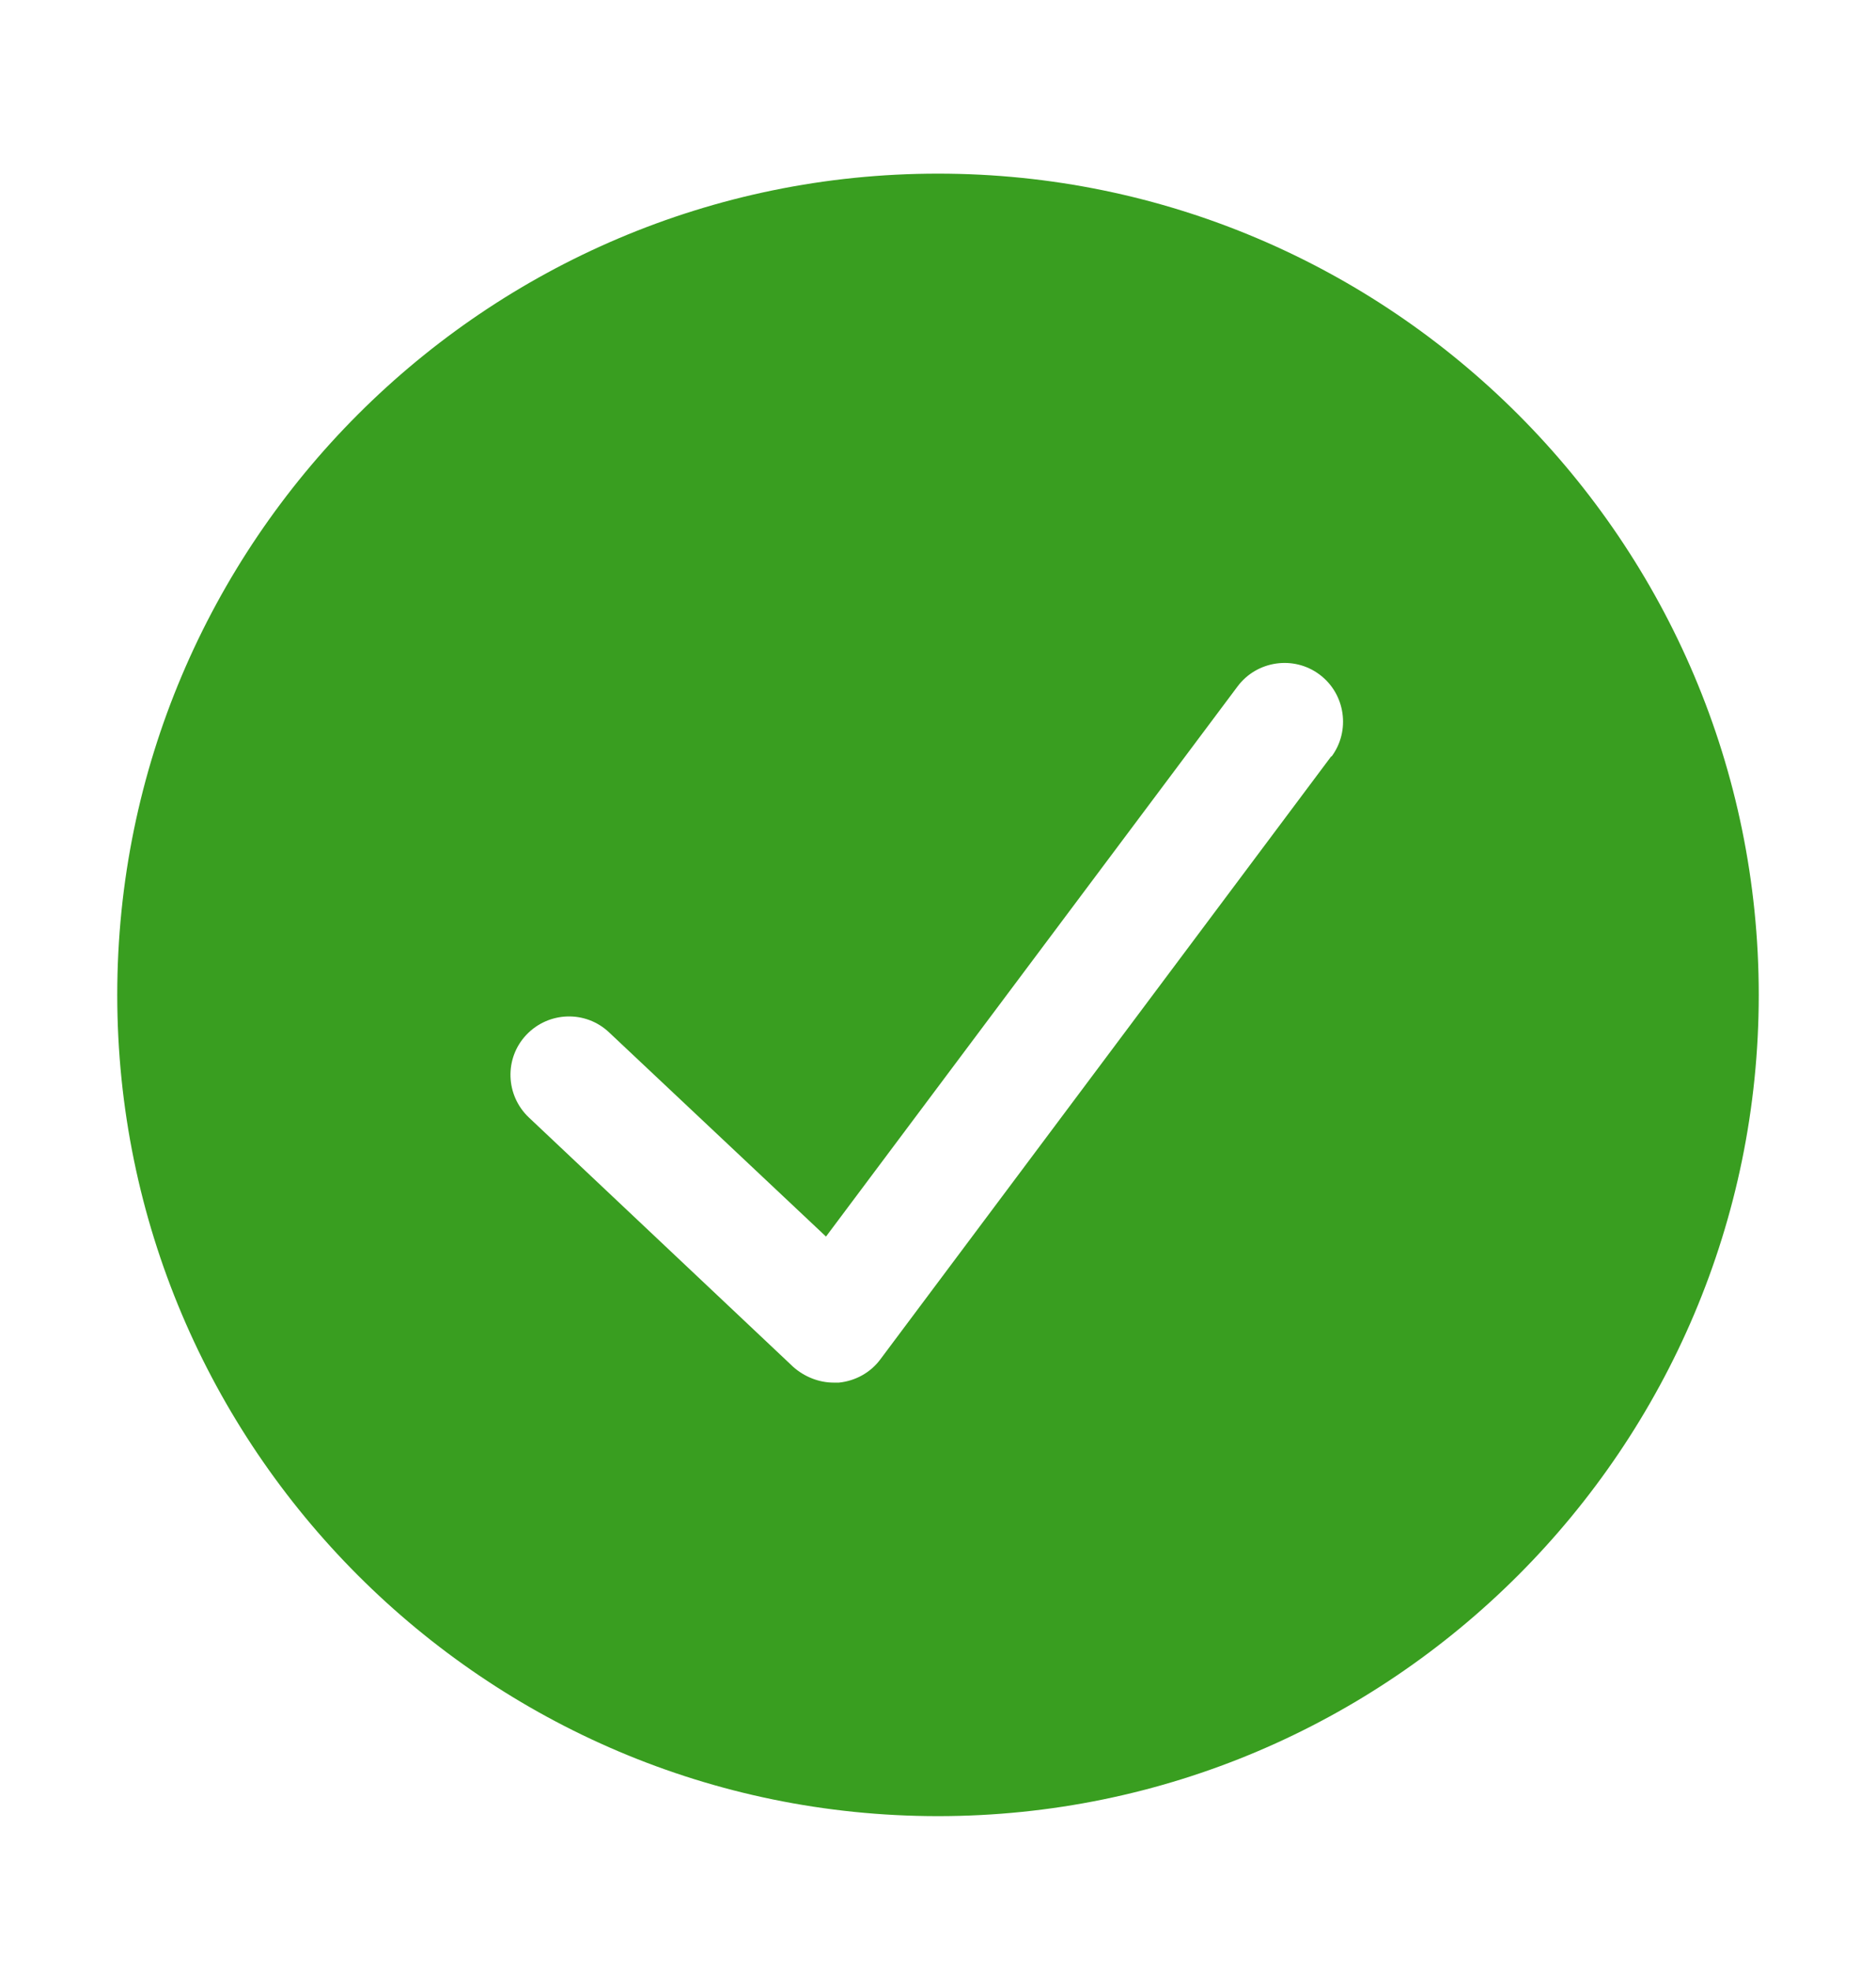 <svg width="20" height="21" viewBox="0 0 20 21" fill="none" xmlns="http://www.w3.org/2000/svg">
<path d="M10 1.85C5.175 1.85 1.25 5.775 1.25 10.6C1.25 15.425 5.175 19.35 10 19.35C14.825 19.35 18.75 15.425 18.75 10.6C18.75 5.775 14.825 1.85 10 1.85ZM14.194 8.056L9.387 14.481C9.281 14.625 9.119 14.713 8.944 14.731C8.925 14.731 8.906 14.731 8.887 14.731C8.731 14.731 8.575 14.669 8.456 14.563L5.638 11.906C5.388 11.669 5.375 11.275 5.612 11.025C5.85 10.775 6.244 10.763 6.494 11L8.806 13.175L13.194 7.313C13.4 7.038 13.794 6.981 14.069 7.188C14.344 7.394 14.4 7.788 14.194 8.063V8.056Z" fill="#399E20"/>
</svg>
